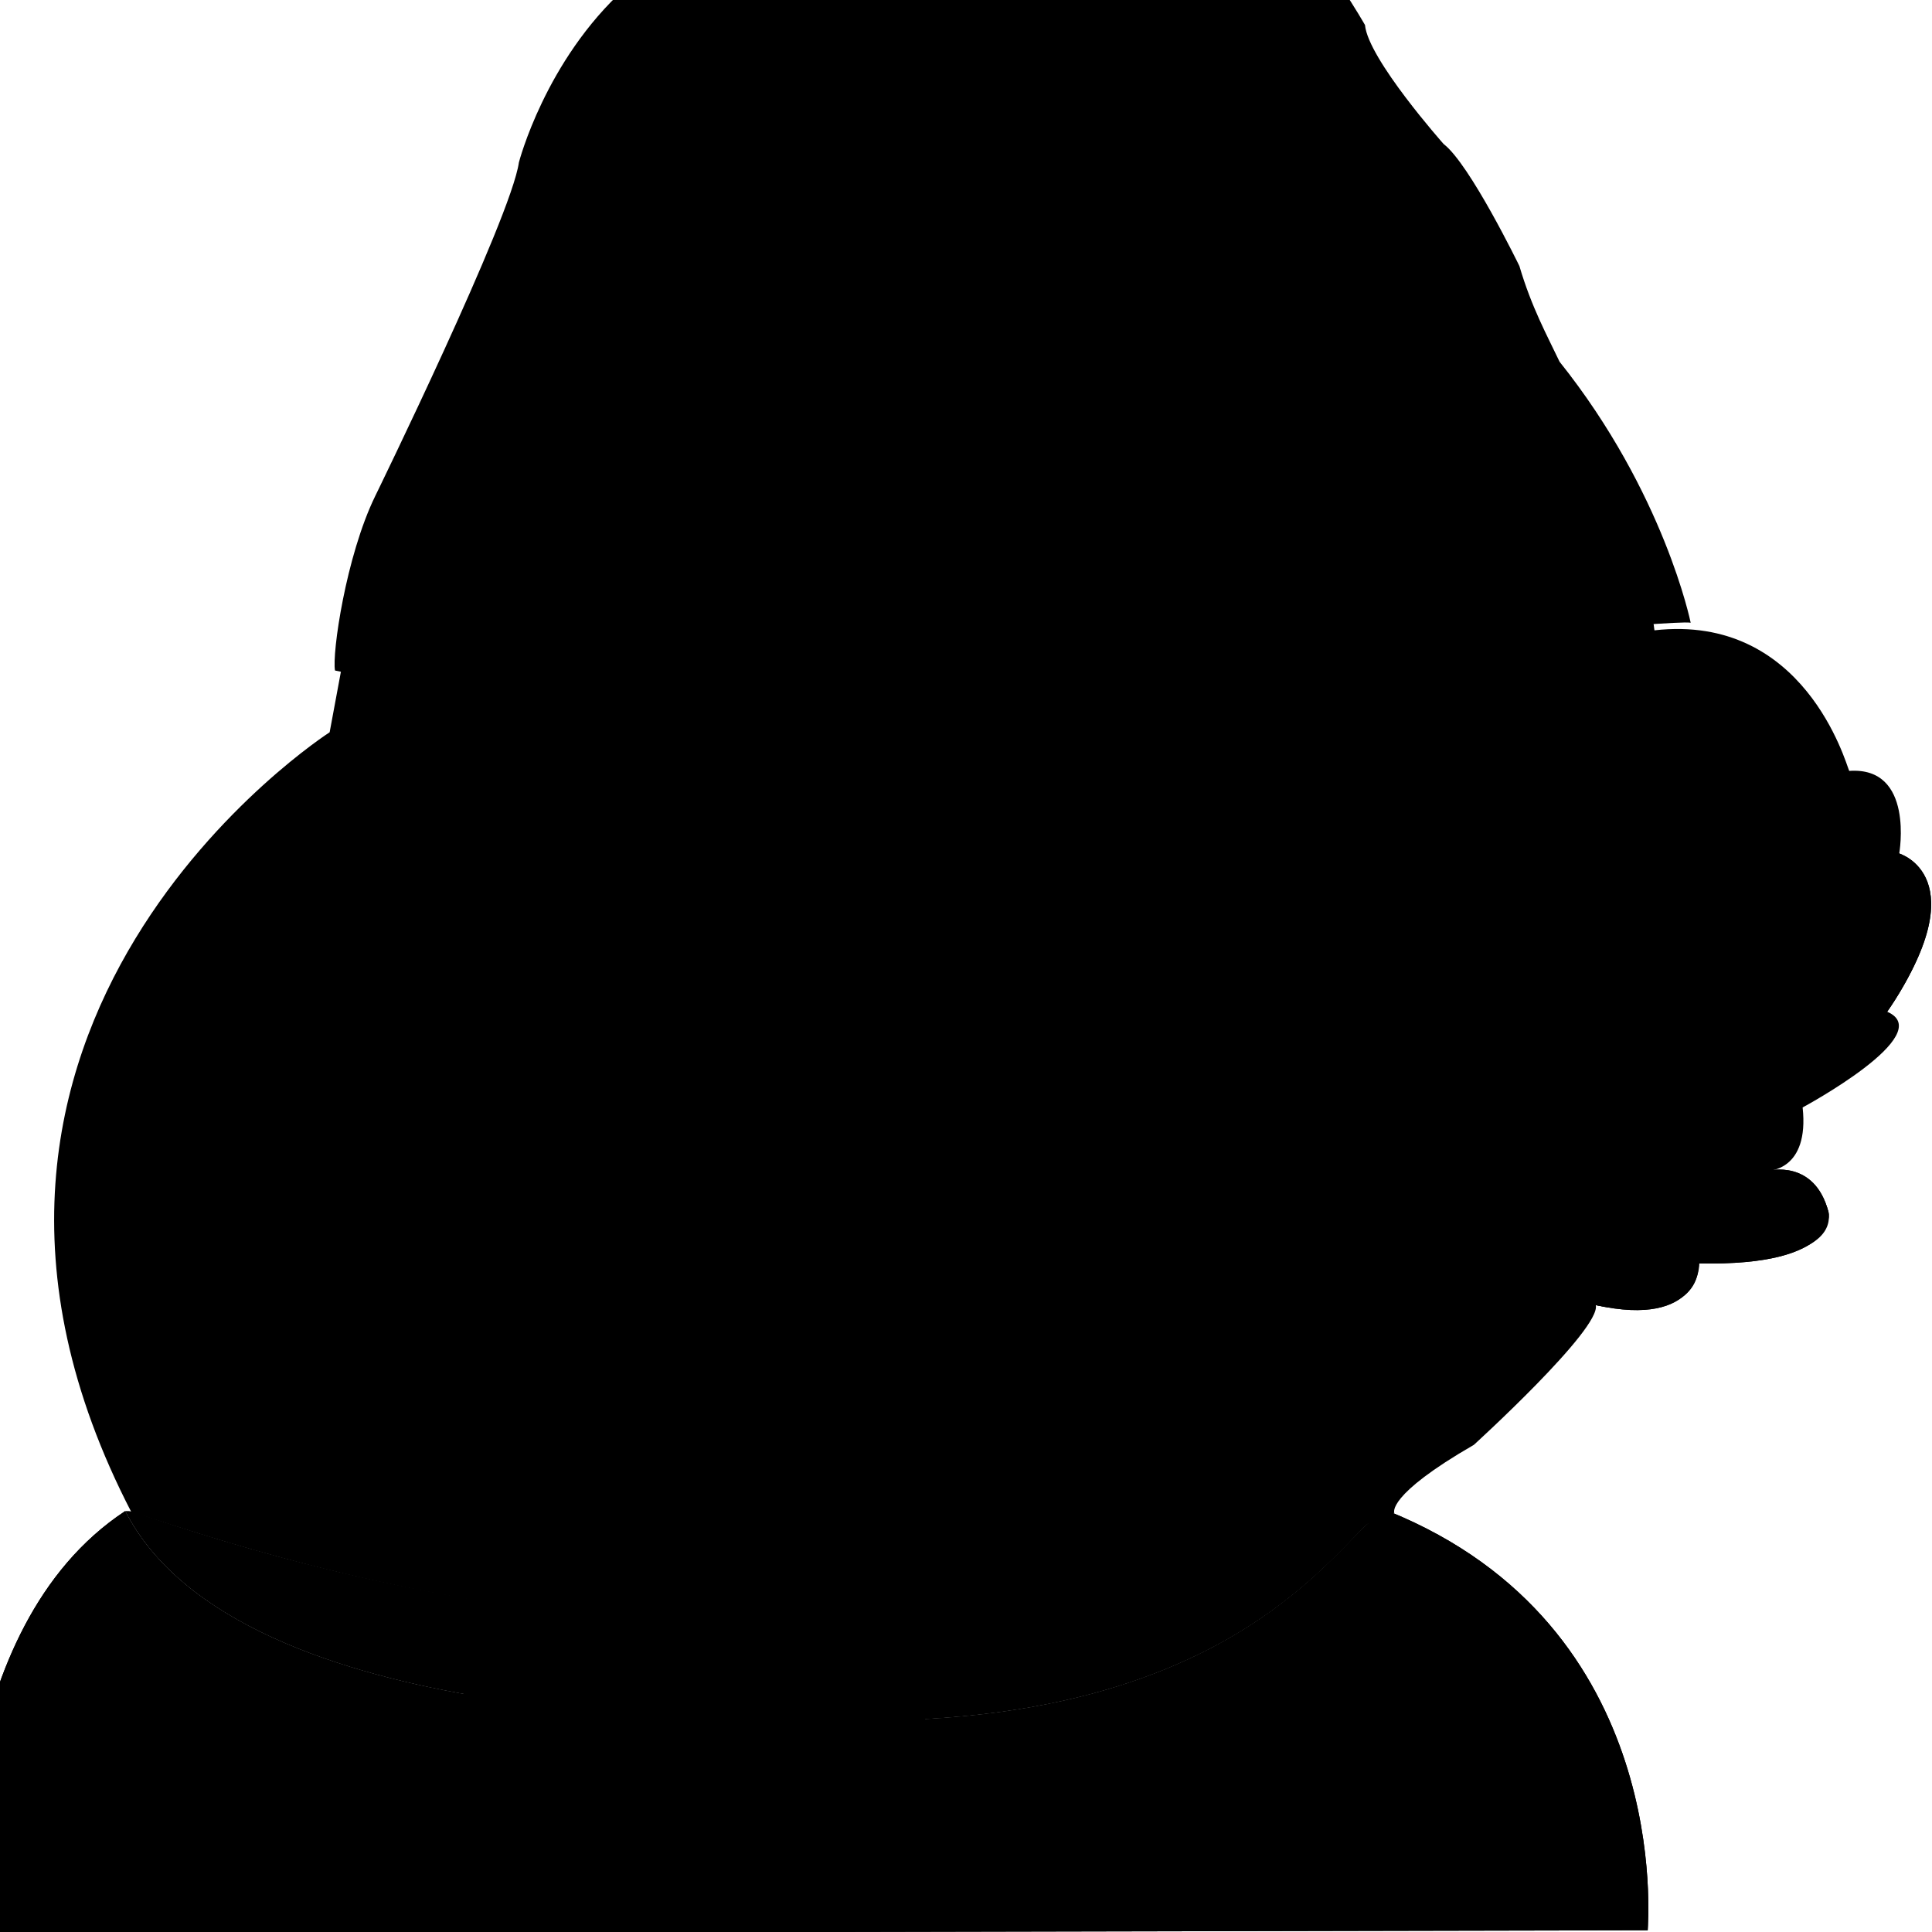 <?xml version="1.0" encoding="UTF-8" standalone="no"?>
<svg xmlns="http://www.w3.org/2000/svg" xmlns:inkscape="http://www.inkscape.org/namespaces/inkscape" version="1.1" id="svg2" width="112" height="112" viewBox="0 0 112 112">
   <g inkscape:groupmode="layer" id="l0" inkscape:label="All" transform="translate(0, -16)">
      <g inkscape:groupmode="layer" id="l1" inkscape:label="Outline" class="skin coloured">
         <path id="p0" d="m92.51,91.66 c0,0 5.94,1.29 5.97,-2.42 0,0 8.02,0.19 7.52,-2.97 0,0 -0.7,-2.85 -3.5,-2.4 0,0 2.4,0 2,-3.67 0,0 7.9,-4.25 4.9,-5.55 0,0 5,-6.76 0.7,-9.17 0,0 0.9,-5.06 -2.9,-4.79 -0.2,-0.45 -2.6,-9.13 -11.29,-8.15 0,0 -0.85,-7.52 -4.3,-8.64 0,0 -8.19,-4.38 -17.85,-3.89 0,0 -9.67,-1.03 -17.28,4.7 0,0 -3.13,-8.19 -16.92,-7.03 0,0 -17.45,0 -18.97,12.8 l-1.48,7.97 c0,0 -26.216,16.83 -11.474,45.25 1.63,0.1 37.214,15 73.194,0 0,0 -0.49,-1 4.61,-3.94 0,0 7.38,-6.71 7.07,-8.1" />
      </g>
      <g inkscape:groupmode="layer" id="l2" inkscape:label="Features" class="line">
         <path id="p1" d="m56.48,44.71 c0,0 6.98,5.68 6.45,10.25 C61.94,54.78 35,50.66 29.36,55.5" />
         <path id="p2" d="m19.11,58.45 c0,0 -0.67,5.28 -2.28,6.18" />
         <path id="p3" d="m40.28,79.31 c0,0 24.08,3.67 28.82,-4.21" />
         <path id="p4" d="m58.27,83.51 c0.45,0 4.57,-0.98 8.86,-3.22" />
         <path id="p5" d="m104.5,80.2 c-1.2,0.36 -6.67,2.33 -13.02,1.88" />
         <path id="p6" d="m89.87,80.65 c0.18,0.54 2.42,1.34 3.22,3.13" />
         <path id="p7" d="m62.93,54.96 c0,0 8.14,-2.51 15.93,-1.79" />
         <path id="p8" d="m78.86,53.17 c0,0 7.52,0.36 8.86,-0.45 0.45,0.45 2.86,-0.99 8.19,-0.18" />
         <path id="p9" d="m62.93,54.96 c0,0 5.1,4.12 7.34,8.77" />
         <path id="p10" d="m71.34,67.09 c0,0 19,-7.74 35.86,-6.4" />
      </g>
      <g inkscape:groupmode="layer" id="l8" inkscape:label="Neck" class="skin coloured">
         <path id="p2116-2" d="m7.26,103.6 c6.62,13 36.88,11.9 36.88,11.9 28.64,2.3 34.04,-11.9 36.34,-11.9 -36.01,15 -71.59,0.1 -73,0" />
      </g>
      <g inkscape:groupmode="layer" id="variant-pepothink" inkscape:label="Think">
         <g inkscape:groupmode="layer" id="l7" inkscape:label="Shirt" class="shirt coloured">
            <!-- <path id="p891-3" style="fill:#0345fd;stroke-width:0.7918px" -->
            <path id="p891-3" d="m -2.128,128.1 c 0,-0.4 -0.948,-17.7 9.384,-24.5 6.624,13 36.884,11.9 36.884,11.9 28.64,2.3 34.01,-11.9 36.34,-11.9 16.56,6.7 15.04,23.9 15.04,24.3" />
         </g>
         <g inkscape:groupmode="layer" id="l3" inkscape:label="Lips Think" class="lips coloured">
            <path id="p15" d="m 102.5,83.87 c 0,0 -1.1,1.08 -16.6,0.31 -0.3,0.19 -9.7,-0.32 -13.9,1.9 -0.7,0.25 -5,2.02 -13.11,1.52 -0.88,0.19 -4.93,0.38 -6.26,-0.7 0,0 -12.03,-1.52 -11.46,4.43 0,0 -2.15,6.52 7.09,5.95 0,0 10.48,0.64 22.31,-4.24 0,0 10.97,-4.66 21.94,-1.38 6.1,1.34 6,-2.42 6,-2.42 8.19,0.18 7.49,-2.97 7.49,-2.97 -0.8,-3.11 -3.5,-2.4 -3.5,-2.4" />
            <path id="p12" class="line" d="m 52.2,92.3 c 1.2,-0.1 4.8,2.8 17.5,-3.42 0.7,0 7.7,-3.2 17.3,-0.6 0.76,0.3 6,1.26 11.5,0.95" />
         </g>
         <g inkscape:groupmode="layer" id="l5" inkscape:label="Eyes Think">
            <g inkscape:groupmode="layer" id="l5-1" inkscape:label="R Outline" class="sclera coloured">
               <path id="p2219-2" d="m 67.94,73.89 c 3.09,-1.79 3.3,-6.53 3.4,-6.8 m 0,0 c 0,0 4.42,2.79 12.59,-0.76 0,0 22.37,-5.44 26.17,-0.85 0,0 4.6,1.35 -0.7,9.17 0,0 -9.59,4.97 -24.84,4.02 -0.32,0.13 -8.24,0.82 -16.62,-4.78" />
            </g>
            <g inkscape:groupmode="layer" id="l5-2" inkscape:label="R Iris" class="iris coloured">
               <path id="p1082" d="m 85.91,65.92 c 0,0.53 -2.4,11.33 9.6,8.55 0.53,-0.27 11.69,-0.58 7.19,-10.78" />
            </g>
            <g inkscape:groupmode="layer" id="l5-3" inkscape:label="R Pupil" class="pupil coloured">
               <ellipse id="p1084" cx="94.1" cy="66.82" rx="1.313" ry="1.013" />
               <ellipse id="p1084-5" cx="113.5" cy="-6.497" rx="1.515" ry="1.166" transform="matrix(0.744,0.668,-0.722,0.692,0,0)" />
               <ellipse id="p1084-5-6" cx="-46.44" cy="-116.7" rx="1.515" ry="1.166" transform="matrix(-0.795,0.606,-0.545,-0.838,0,0)" />
            </g>
            <g inkscape:groupmode="layer" id="l5-4" inkscape:label="L Outline" class="sclera coloured">
               <path id="p2273" d="m 71.34,67.09 c -0.1,0.27 -0.31,5.01 -3.4,6.8 -0.63,0 -1.43,2.24 -10.47,1.79 -0.32,0 -7.84,0.99 -13.83,-2.55 0,0 -2.69,-1.48 -3.72,-1.39 -0.22,0 -3.8,-1.56 -5.06,-3.31 -0.85,-0.63 -5.19,-5.24 -6.93,-4.83 0,0 8.14,-1.26 10.38,-2.64 0.63,0.18 2.33,-1.66 7.83,-1.21 0,0 24.44,-1.34 25.2,7.34" />
            </g>
            <g inkscape:groupmode="layer" id="l5-5" inkscape:label="L Iris" class="iris coloured">
               <path id="p1126" d="m 67.5,62.37 c 0,0 1.31,8.41 -6.19,8.46 0,0 -17.83,0.67 -10.17,-10.88 0,0 8.17,-0.65 16.36,2.42" />
            </g>
            <g inkscape:groupmode="layer" id="l5-6" inkscape:label="L Pupil" class="pupil coloured">
               <ellipse id="p1130" cx="78.9" cy="34.41" rx="1.701" ry="1.147" transform="rotate(23.24)" />
               <ellipse id="p1130-2" cx="-8.467" cy="-92.37" rx="1.701" ry="1.147" transform="rotate(142)" />
               <ellipse id="p1130-3" cx="82.4" cy="15.1" rx="1.33" ry="0.9" transform="matrix(0.75,0.66,-0.64,0.77,0,0)" />
            </g>
         </g>
         <g inkscape:groupmode="layer" id="l10" inkscape:label="Arm" class="shirt coloured">
            <path id="p90" d="m 44,102 c 0,0 12,11 9.6,13.7 0,0 -26,27 -44,13 0,0 -0.7,-18 -0.7,-17.8 0,0 8.4,9 13.7,5.4 1,-0.3 18.4,-9 21,-14" />
         </g>
         <g inkscape:groupmode="layer" id="l11" inkscape:label="Hand" class="skin coloured">
            <path id="p91" d="m 45.11,103.3 c 0.54,-0.3 4.03,-0.9 4.39,-3.41 0,0 1.88,-5.9 4.65,-6.08 0,0 2.42,0.27 -0.18,4.2 0,0 -2.05,3.79 3.41,0.27 0,0 8.95,-5.46 9.84,-3.31 -0.18,0.81 2.06,2.24 -7.87,7.43 0.17,0.1 5.46,-2.77 5.72,-0.1 0,0 1.53,0.8 -2.23,2.4 0,0 8.95,-2.1 2.59,3.5 0.1,0.6 5.91,-1.3 3.76,1.2 -0.45,0.2 -8.95,5.7 -11.37,4.5 0,0 -2.32,-1.6 -4.38,-1.3 0,-0.2 -8.33,-9.3 -8.33,-9.3" />
         </g>
      </g>
      <g inkscape:groupmode="layer" id="variant-feelsdankman" inkscape:label="Dank">
         <g inkscape:groupmode="layer" id="g944" inkscape:label="Shirt Dank" class="dank coloured">
            <path id="path942" d="m -2.128,128.1 c 0,-0.4 -0.948,-17.7 9.384,-24.5 6.624,13 36.884,11.9 36.884,11.9 28.64,2.3 34.01,-11.9 36.34,-11.9 16.56,6.7 15.04,23.9 15.04,24.3" />
         </g>
         <g inkscape:groupmode="layer" id="l6" inkscape:label="Eyes Dank">
            <g inkscape:groupmode="layer" id="g2378" inkscape:label="Sclera" class="sclera coloured">
               <path id="p2376" d="m 67.94,73.89 c 3.09,-1.79 3.3,-6.53 3.4,-6.8 0,0 4.42,2.79 12.59,-0.76 0,0 22.37,-5.44 26.17,-0.85 0,0 4.6,1.35 -0.7,9.17 0,0 -9.59,4.97 -24.84,4.02 -0.32,0.13 -8.24,0.82 -16.62,-4.78" />
               <path id="p1471" d="m 71.34,67.09 c -0.1,0.27 -0.31,5.01 -3.4,6.8 -0.63,0 -1.43,2.24 -10.47,1.79 -0.32,0 -7.84,0.99 -13.83,-2.55 0,0 -2.69,-1.48 -3.72,-1.39 -0.22,0 -3.8,-1.56 -5.06,-3.31 -0.85,-0.63 -5.19,-5.24 -6.93,-4.83 0,0 8.14,-1.26 10.38,-2.64 0.63,0.18 2.33,-1.66 7.83,-1.21 0,0 24.44,-1.34 25.2,7.34" />
            </g>
            <g inkscape:groupmode="layer" id="g1449" inkscape:label="Iris" class="iris coloured">
               <path id="path43" d="m 88,78.5 c 0,0 3.25,-12 9.83,-11.2 0,0 6.97,-1.14 6.77,9.3 -1.2,1 -16.62,1.9 -16.62,1.9" />
               <path id="path45" d="m 46.1,74.15 c 0,0 -2.02,-8.3 5.44,-9 0,0 17.7,-2.2 11.1,10 0,0 -8.1,1.35 -16.5,-1.01" />
            </g>
            <g inkscape:groupmode="layer" id="g1457" inkscape:label="R Pupil" class="pupil coloured">
               <ellipse id="p1499" cx="102" cy="-92.66" rx="1.53" ry="1.57" transform="matrix(0.113,0.994,-0.959,0.283,0,0)" />
               <ellipse id="p1501" cx="50.77" cy="107.5" rx="0.649" ry="1.171" transform="rotate(-28.34)" />
            </g>
            <g inkscape:groupmode="layer" id="g1485" inkscape:label="L Pupil" class="pupil coloured">
               <ellipse id="p1491" cx="79.74" cy="33.65" rx="1.915" ry="1.456" transform="rotate(30)" />
               <ellipse id="p1493" cx="6" cy="90.3" rx="1" ry="1.155" transform="rotate(-31.5)" />
               <ellipse id="p1495" cx="60" cy="72.86" rx="1.298" ry="1.408" />
            </g>
         </g>
         <g inkscape:groupmode="layer" id="l4" inkscape:label="Lips Dank" class="lips coloured">
            <path id="p16" d="m 102.5,83.87 c 0,0 -1.1,1.1 -16.64,0.31 -0.3,0.19 -9.7,-0.32 -13.9,1.9 -0.7,0.25 -5,2.02 -13.1,1.52 -0.9,0.19 -4.9,0.38 -6.3,-0.7 0,0 -12,-1.52 -11.4,4.43 0,0 -2.2,6.52 7.1,5.95 0.67,0.1 25.03,0.7 31.3,-2.85 0.89,0 9.25,-2.7 12.95,-2.77 m 0,0 c 6.07,1.34 5.97,-2.42 5.97,-2.42 8.22,0.18 7.52,-2.97 7.52,-2.97 -0.8,-3.11 -3.5,-2.4 -3.5,-2.4" />
            <path id="p17" style="fill:black" d="M 95.83,89.24 C 94.81,89.37 83.29,90.89 74.56,93.8 73.67,93.61 61.08,96.02 56.39,94.31 56.2,94 49.75,92.79 47.22,93.23 m 14.24,-1.14 c 0.69,0.13 8.42,-0.12 15.19,-2.28 1.45,-0.1 14.75,-1.39 19.18,-0.57 m -48.61,3.99 c 0,0 3.29,-1.71 14.24,-1.14" />
            <path id="p18" class="line" d="m 95.83,89.24 c 0,0 1.92,0 2.65,0" />
         </g>
         <g inkscape:groupmode="layer" id="l9" inkscape:label="Hat" class="dank coloured">
            <path id="p1534" d="m 75.73,13.07 c 1,0.18 3.4,4.38 3.4,4.38 0.18,1.97 4.56,6.9 4.56,6.9 1.52,1.16 4.39,7.07 4.39,7.07 0.71,2.41 1.61,4.03 2.33,5.55 6.08,7.61 7.6,15.13 7.6,15.13 -1.97,-0.36 -62.65,6.26 -78.59,2.77 -0.18,-0.98 0.63,-6.62 2.33,-10.11 0,0 7.88,-16.12 8.33,-19.34 0,0 1.52,-5.91 6.17,-10.11 0,0 10.65,-12.177 10.92,-14.325 0,0 -0.62,-0.448 3.05,-8.146 0,0 4.29,-7.069 4.29,-8.149 0,0 1.24,-4.32 2.83,-5.58 1.02,1.21 1.78,3.48 1.78,3.48 1.2,3.17 2.02,3.87 2.27,4.31 1.65,2.09 2.73,6.138 3.42,7.087 0.85,4.265 2.13,4.92 3.15,7.055 1.03,0.839 6.12,8.136 6.22,8.452 0.82,2.216 1.55,3.576 1.55,3.576" />
         </g>
      </g>
   </g>
</svg>
